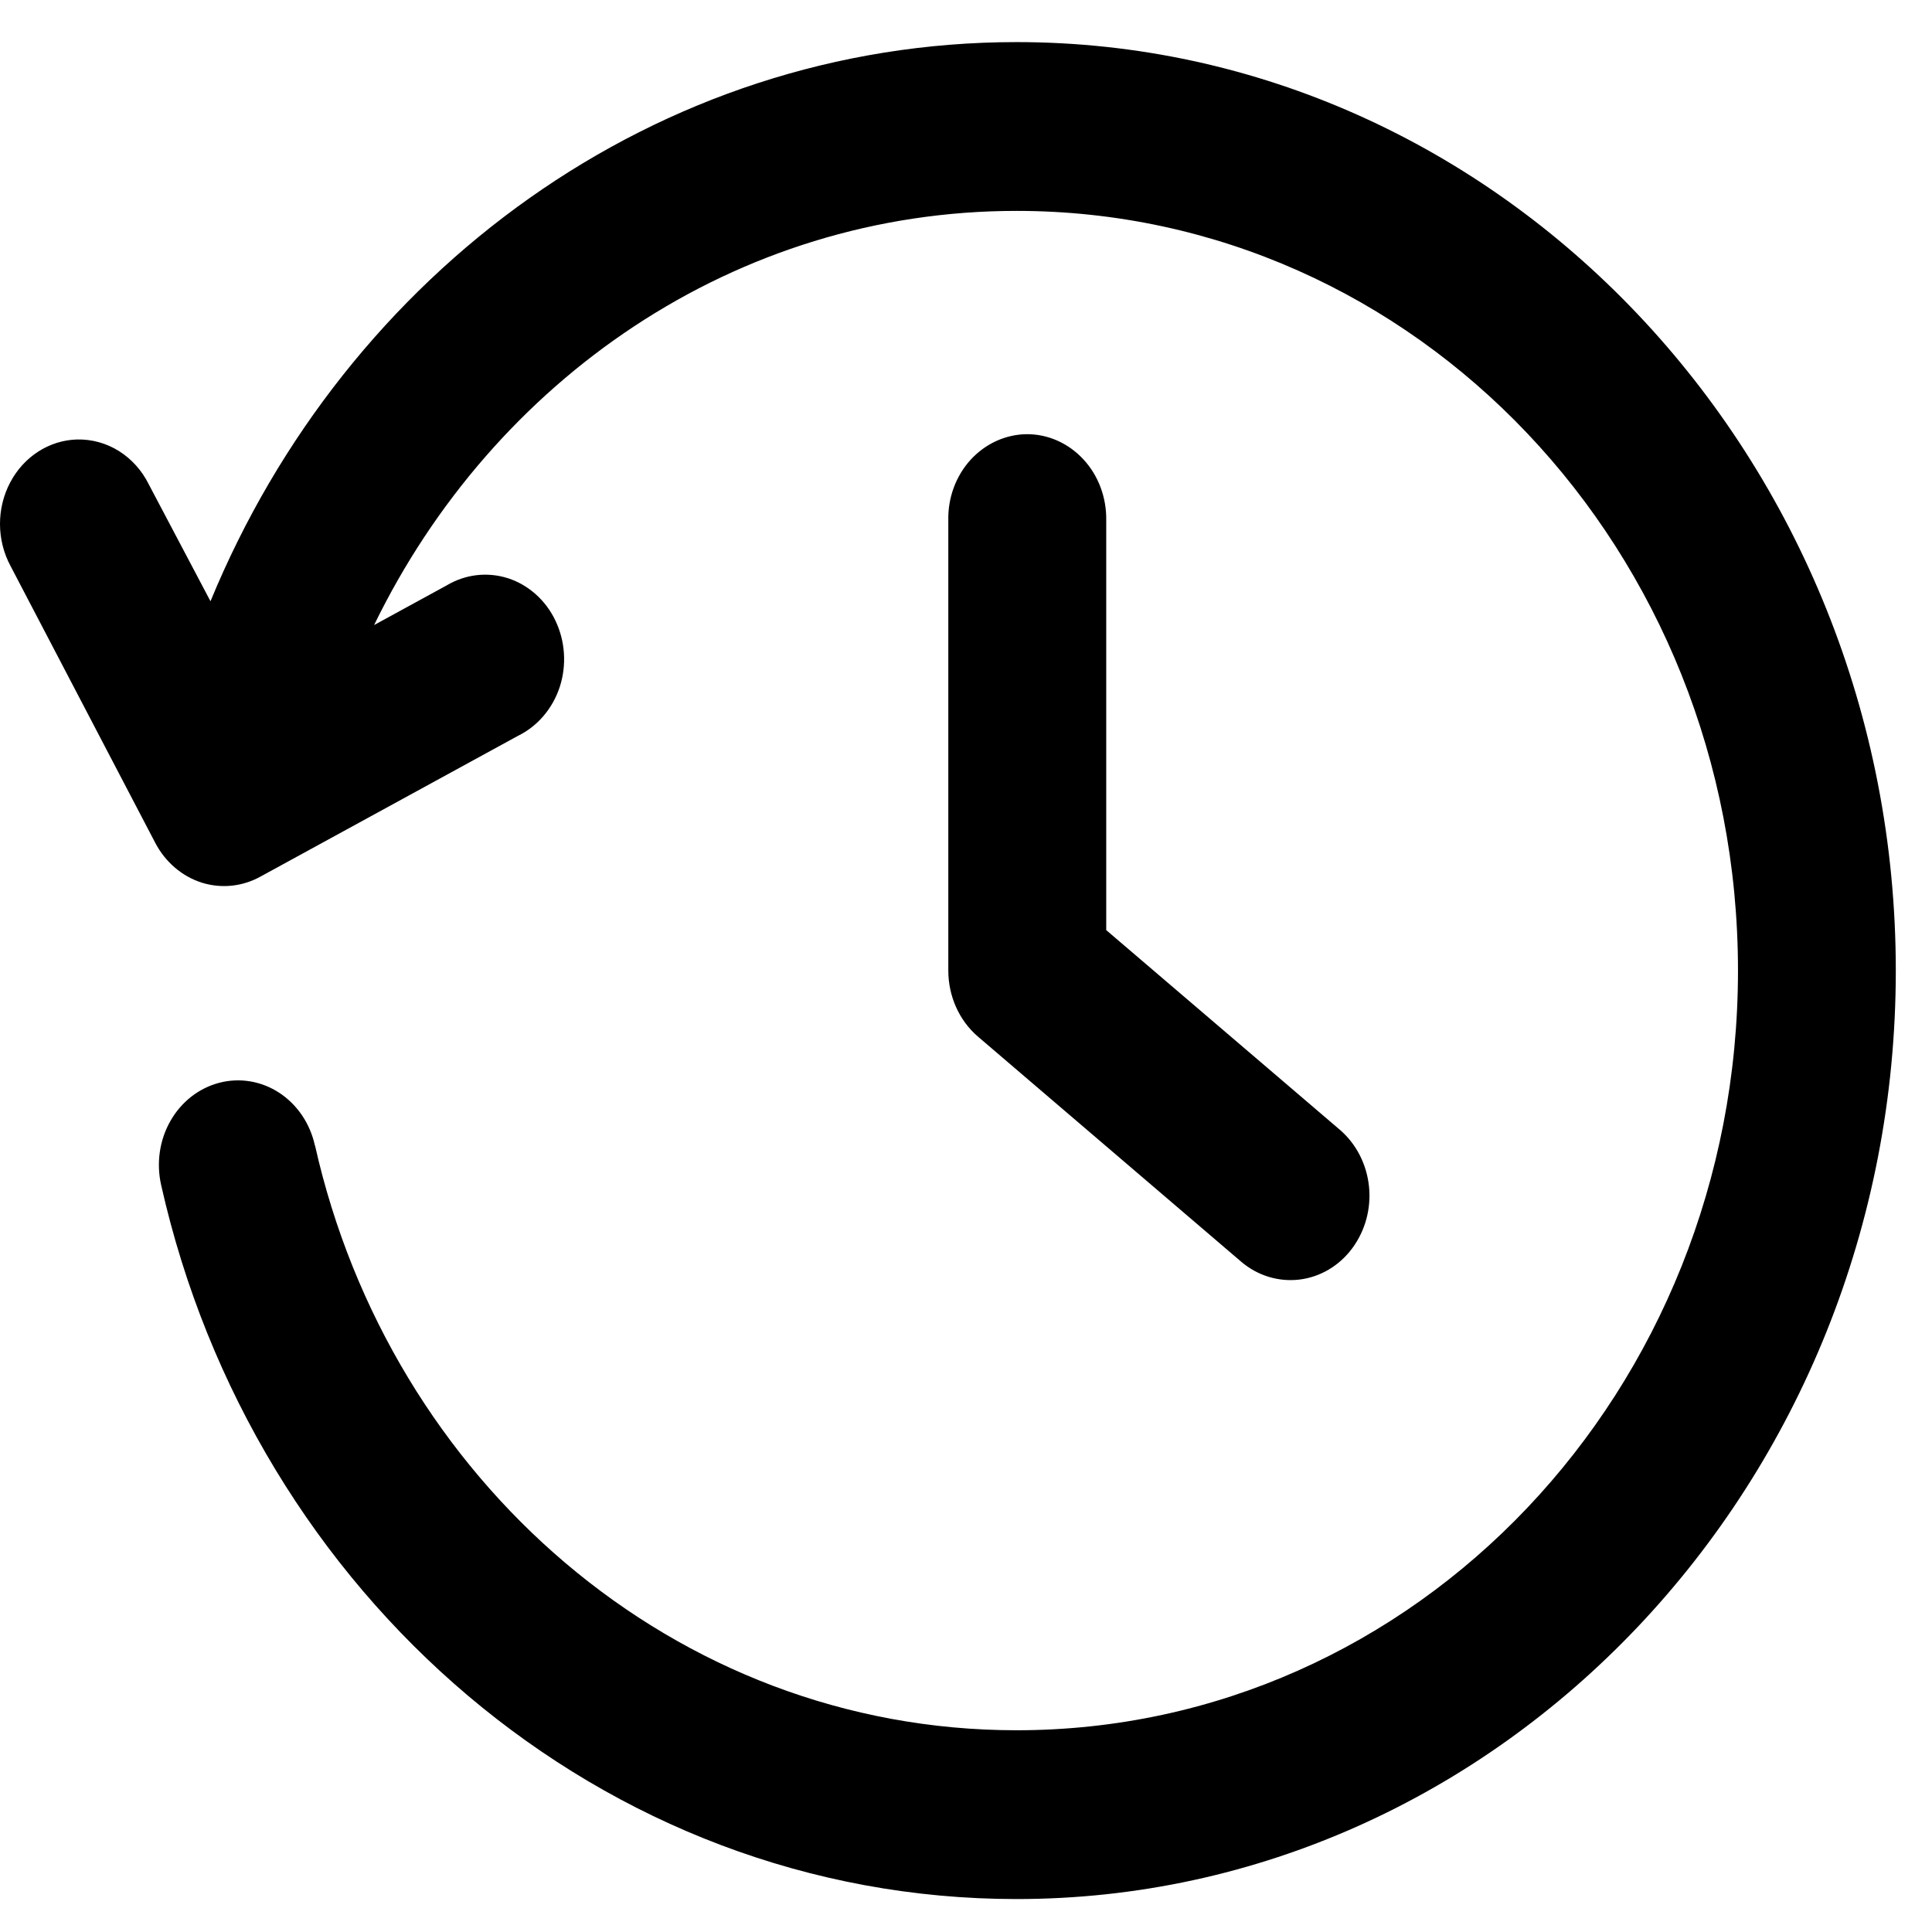 <svg width="19" height="19" viewBox="0 0 19 19" fill="none" xmlns="http://www.w3.org/2000/svg">
<path d="M9.997 0.414C6.456 0.414 3.403 2.676 2.07 5.913L1.463 4.763V4.763C1.396 4.627 1.294 4.514 1.17 4.436C1.046 4.358 0.903 4.319 0.759 4.322C0.485 4.329 0.234 4.49 0.1 4.745C-0.035 5.001 -0.033 5.313 0.104 5.567L1.528 8.291C1.627 8.479 1.79 8.618 1.983 8.68C2.177 8.741 2.385 8.719 2.563 8.62L5.095 7.236C5.287 7.142 5.435 6.968 5.505 6.755C5.574 6.541 5.559 6.307 5.463 6.105C5.368 5.904 5.199 5.753 4.997 5.687C4.794 5.622 4.576 5.647 4.391 5.758L3.679 6.147C4.852 3.735 7.232 2.074 9.997 2.074C13.929 2.074 17.092 5.415 17.092 9.545C17.092 13.675 13.93 17.016 9.997 17.016C6.633 17.016 3.836 14.552 3.098 11.265L3.097 11.266C3.05 11.05 2.924 10.864 2.748 10.748C2.572 10.632 2.359 10.596 2.158 10.648C1.957 10.7 1.783 10.835 1.676 11.024C1.568 11.213 1.536 11.44 1.585 11.655C2.49 15.684 5.923 18.676 9.997 18.676C14.757 18.676 18.644 14.584 18.644 9.545C18.644 4.506 14.757 0.414 9.997 0.414L9.997 0.414ZM10.094 4.271V4.27C9.887 4.273 9.689 4.364 9.544 4.523C9.4 4.682 9.321 4.896 9.326 5.118V9.545V9.545C9.326 9.797 9.433 10.036 9.617 10.194L12.205 12.407V12.407C12.366 12.545 12.572 12.608 12.777 12.584C12.981 12.56 13.169 12.45 13.297 12.278C13.426 12.105 13.486 11.886 13.463 11.667C13.44 11.448 13.337 11.248 13.176 11.11L10.879 9.147V5.118V5.118C10.883 4.893 10.802 4.676 10.654 4.517C10.506 4.357 10.304 4.268 10.094 4.27V4.271Z" fill="currentColor"/>
</svg>
